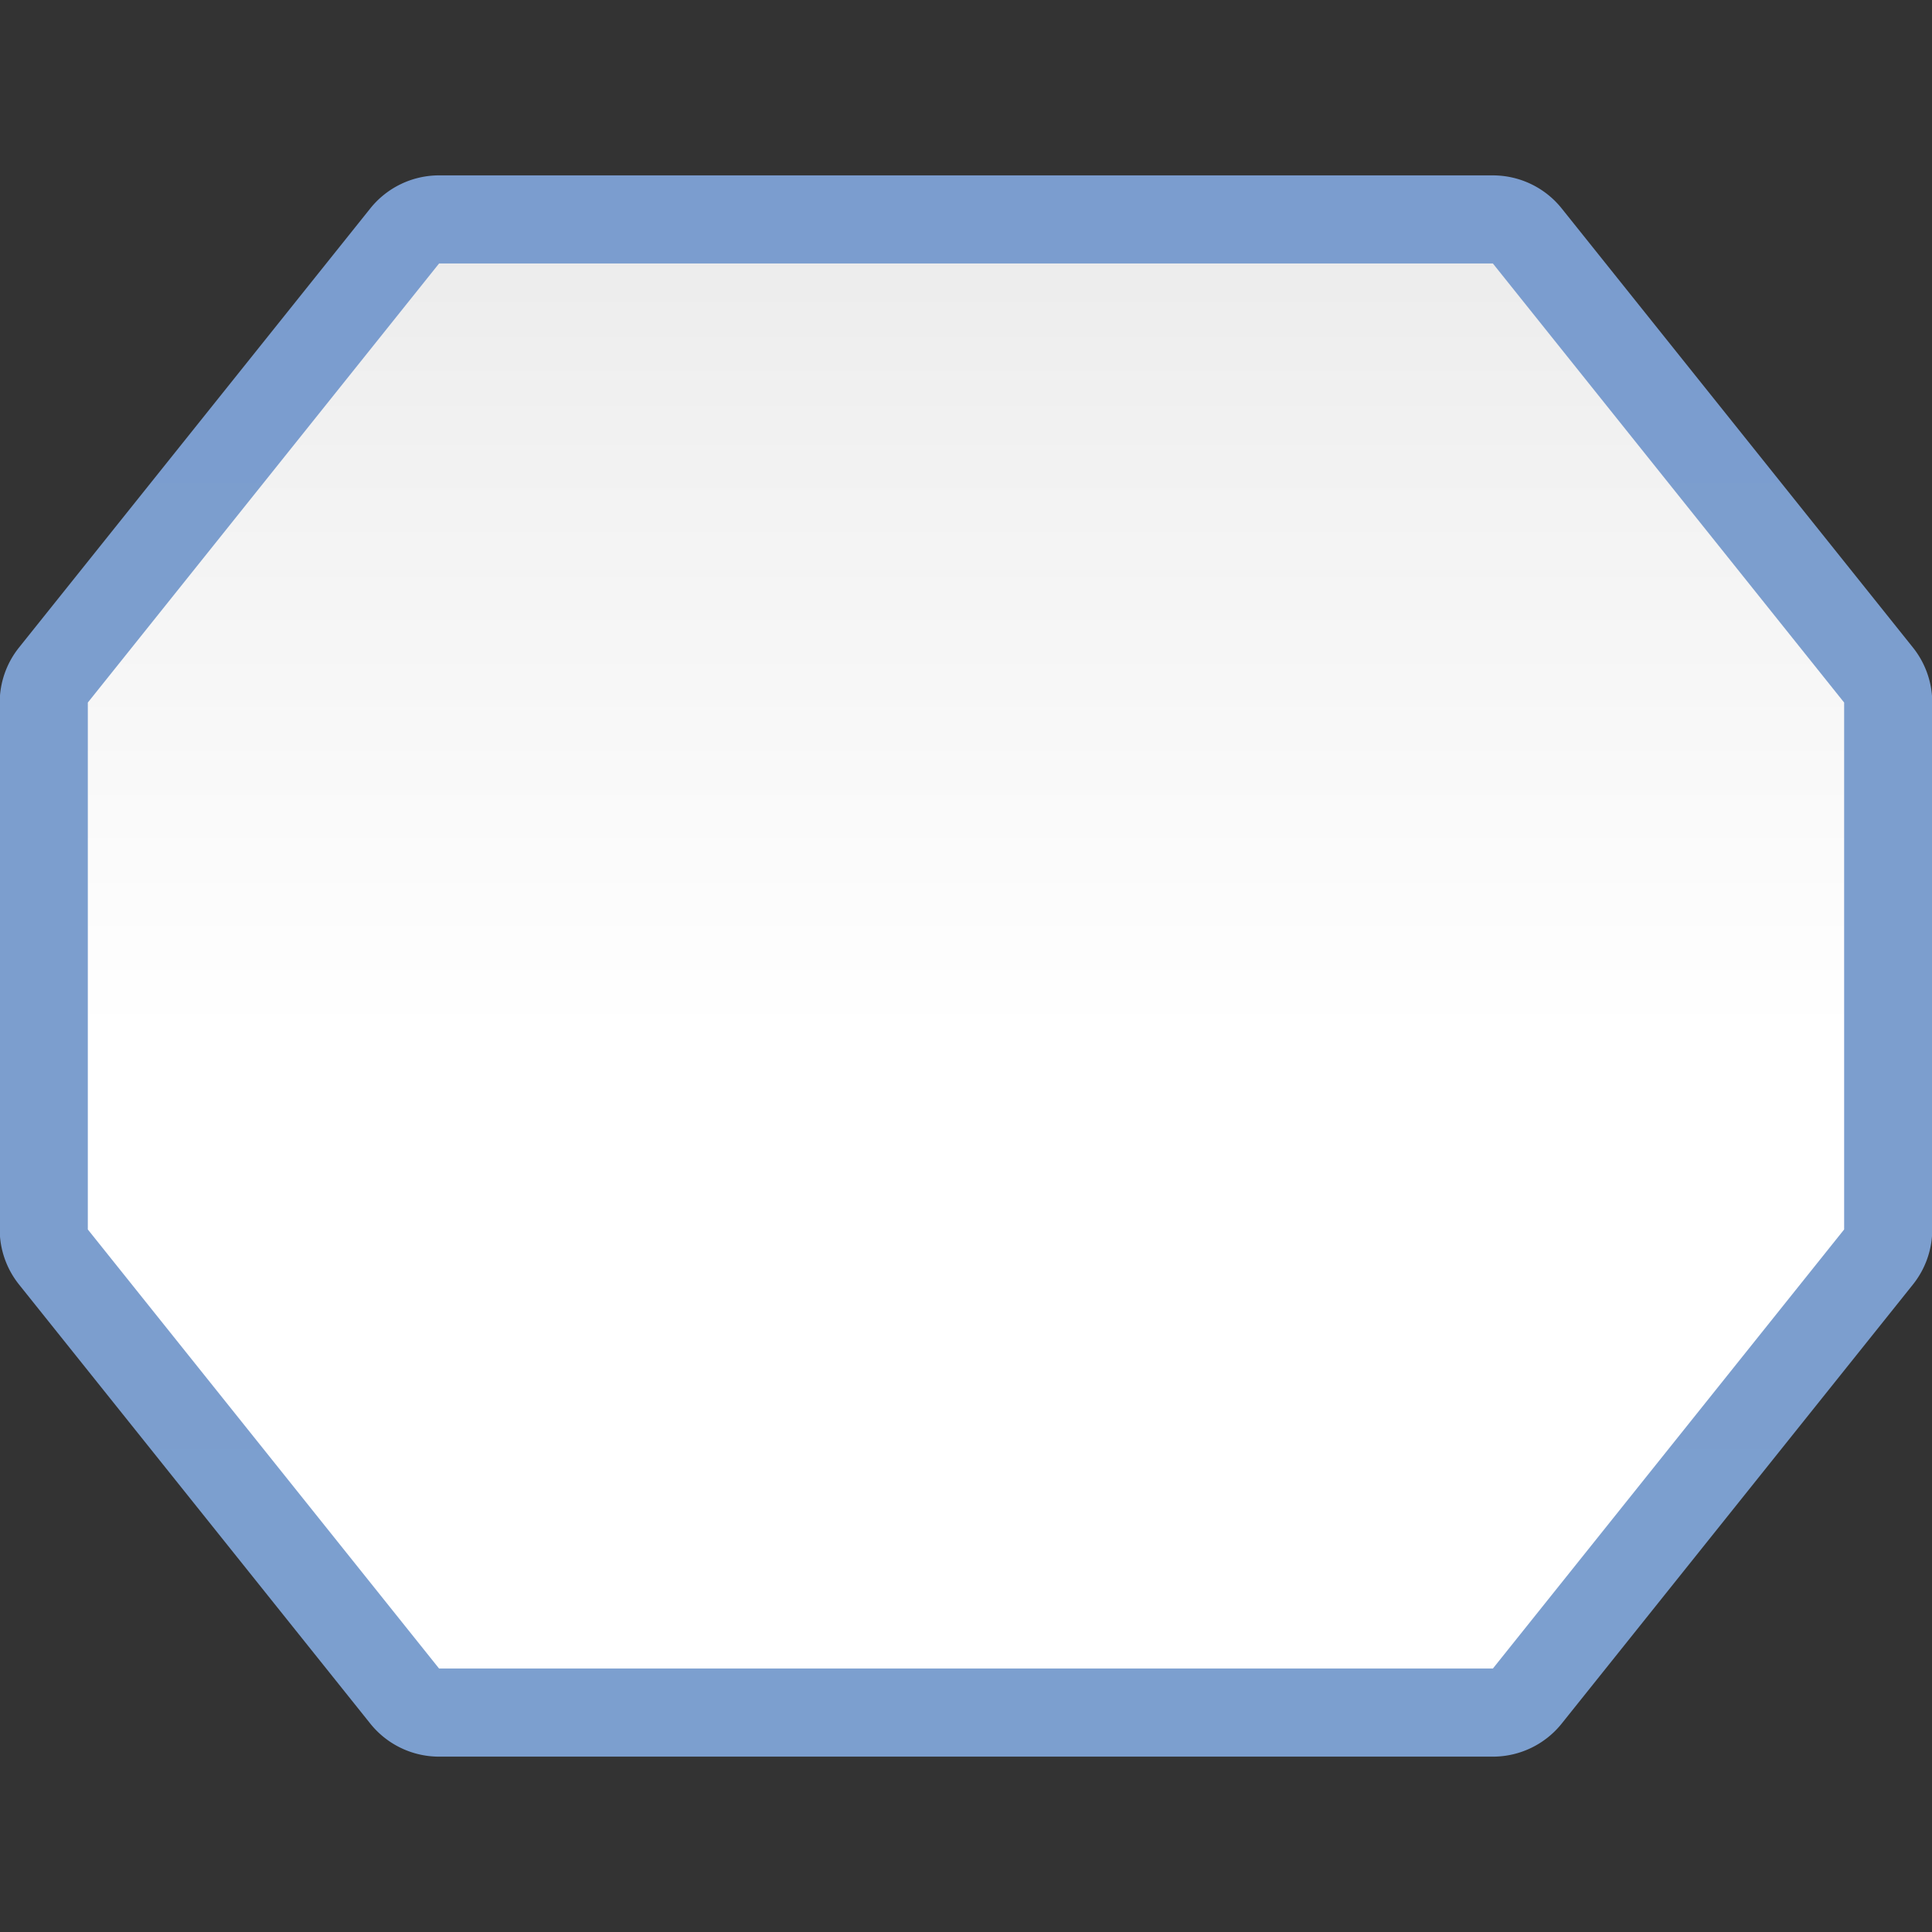 <?xml version="1.0" encoding="UTF-8" standalone="no"?>
<!-- Created with Inkscape (http://www.inkscape.org/) -->

<svg
   xmlns:dc="http://purl.org/dc/elements/1.1/"
   xmlns:cc="http://creativecommons.org/ns#"
   xmlns:rdf="http://www.w3.org/1999/02/22-rdf-syntax-ns#"
   xmlns:svg="http://www.w3.org/2000/svg"
   xmlns="http://www.w3.org/2000/svg"
   xmlns:xlink="http://www.w3.org/1999/xlink"
   xmlns:sodipodi="http://sodipodi.sourceforge.net/DTD/sodipodi-0.dtd"
   xmlns:inkscape="http://www.inkscape.org/namespaces/inkscape"
   version="1.1"
   id="svg2"
   width="128"
   height="128"
   viewBox="0 0 128 128"
   sodipodi:docname="lc_fontworkshapetype.fontwork-stop.svg"
   inkscape:export-filename="/home/rizmut/Dokumen/Rizmut/Github/libreoffice-style-karasa-jaga/build/images_karasa_jaga/cmd/lc_fontworkshapetype.fontwork-stop.png"
   inkscape:export-xdpi="16.5"
   inkscape:export-ydpi="16.5"
   inkscape:version="0.92.3 (unknown)">
  <rect x="0" y="0" width="128" height="128" fill="#333333" stroke="none"/>
  <defs
     id="defs6">
    <linearGradient
       id="linearGradient7422">
      <stop
         style="stop-color:#7c9fcf;stop-opacity:1"
         offset="0"
         id="stop7424" />
      <stop
         id="stop5348"
         offset="0.5"
         style="stop-color:#7c9ece;stop-opacity:1" />
      <stop
         id="stop7426"
         offset="1"
         style="stop-color:#7b9dcf;stop-opacity:1" />
    </linearGradient>
    <linearGradient
       id="linearGradient3369">
      <stop
         id="stop3372"
         offset="0"
         style="stop-color:#ffffff;stop-opacity:1;" />
      <stop
         style="stop-color:#ffffff;stop-opacity:1;"
         offset="0.464"
         id="stop3374" />
      <stop
         style="stop-color:#f1f1f1;stop-opacity:1;"
         offset="0.781"
         id="stop3376" />
      <stop
         id="stop3378"
         offset="0.906"
         style="stop-color:#eaeaea;stop-opacity:1;" />
      <stop
         id="stop3384"
         offset="1"
         style="stop-color:#dfdfdf;stop-opacity:1;" />
    </linearGradient>
    <linearGradient
       inkscape:collect="always"
       xlink:href="#linearGradient3369"
       id="linearGradient854"
       x1="58.181"
       y1="128"
       x2="58.181"
       y2="0.002"
       gradientUnits="userSpaceOnUse" />
    <linearGradient
       inkscape:collect="always"
       xlink:href="#linearGradient7422"
       id="linearGradient858"
       gradientUnits="userSpaceOnUse"
       x1="58.181"
       y1="128"
       x2="58.181"
       y2="0.002" />
  </defs>
  <sodipodi:namedview
     pagecolor="#ffffff"
     bordercolor="#666666"
     borderopacity="1"
     objecttolerance="10"
     gridtolerance="10"
     guidetolerance="10"
     inkscape:pageopacity="0"
     inkscape:pageshadow="2"
     inkscape:window-width="1366"
     inkscape:window-height="706"
     id="namedview4"
     showgrid="true"
     inkscape:snap-page="true"
     inkscape:snap-global="false"
     inkscape:zoom="1.7320077"
     inkscape:cx="39.801883"
     inkscape:cy="26.123653"
     inkscape:window-x="0"
     inkscape:window-y="0"
     inkscape:window-maximized="1"
     inkscape:current-layer="svg2">
    <inkscape:grid
       type="xygrid"
       id="grid812"
       spacingx="5.818"
       spacingy="5.818"
       empspacing="1" />
  </sodipodi:namedview>
  <path
     sodipodi:type="inkscape:offset"
     inkscape:radius="5.8382387"
     inkscape:original="M 29.089844 17.457031 L 5.8183594 46.546875 L 5.8183594 81.455078 L 29.089844 110.54492 L 98.908203 110.54492 L 122.17969 81.455078 L 122.17969 46.546875 L 98.908203 17.457031 L 29.089844 17.457031 z "
     style="opacity:1;fill:url(#linearGradient858);fill-opacity:1;stroke:none;stroke-width:5.057;stroke-linecap:round;stroke-linejoin:bevel;stroke-miterlimit:4;stroke-dasharray:none;stroke-dashoffset:0;stroke-opacity:1"
     id="path856"
     d="M 29.09,11.619 A 5.839,5.839 0 0 0 24.531,13.811 L 1.26,42.9 a 5.839,5.839 0 0 0 -1.279,3.646 V 81.455 A 5.839,5.839 0 0 0 1.26,85.102 L 24.531,114.191 a 5.839,5.839 0 0 0 4.559,2.191 h 69.818 a 5.839,5.839 0 0 0 4.559,-2.191 l 23.271,-29.09 a 5.839,5.839 0 0 0 1.279,-3.646 V 46.547 a 5.839,5.839 0 0 0 -1.279,-3.646 L 103.467,13.811 a 5.839,5.839 0 0 0 -4.559,-2.191 z" />
  <path
     sodipodi:nodetypes="ccccccccc"
     inkscape:connector-curvature="0"
     id="rect3937"
     d="m 29.09,17.456 -23.272,29.09 0,34.909 23.272,29.09 h 69.817 l 23.272,-29.09 0,-34.909 -23.272,-29.09 z"
     style="opacity:1;fill:url(#linearGradient854);fill-opacity:1;stroke:none;stroke-width:5.057;stroke-linecap:round;stroke-linejoin:bevel;stroke-miterlimit:4;stroke-dasharray:none;stroke-dashoffset:0;stroke-opacity:1" />
</svg>
